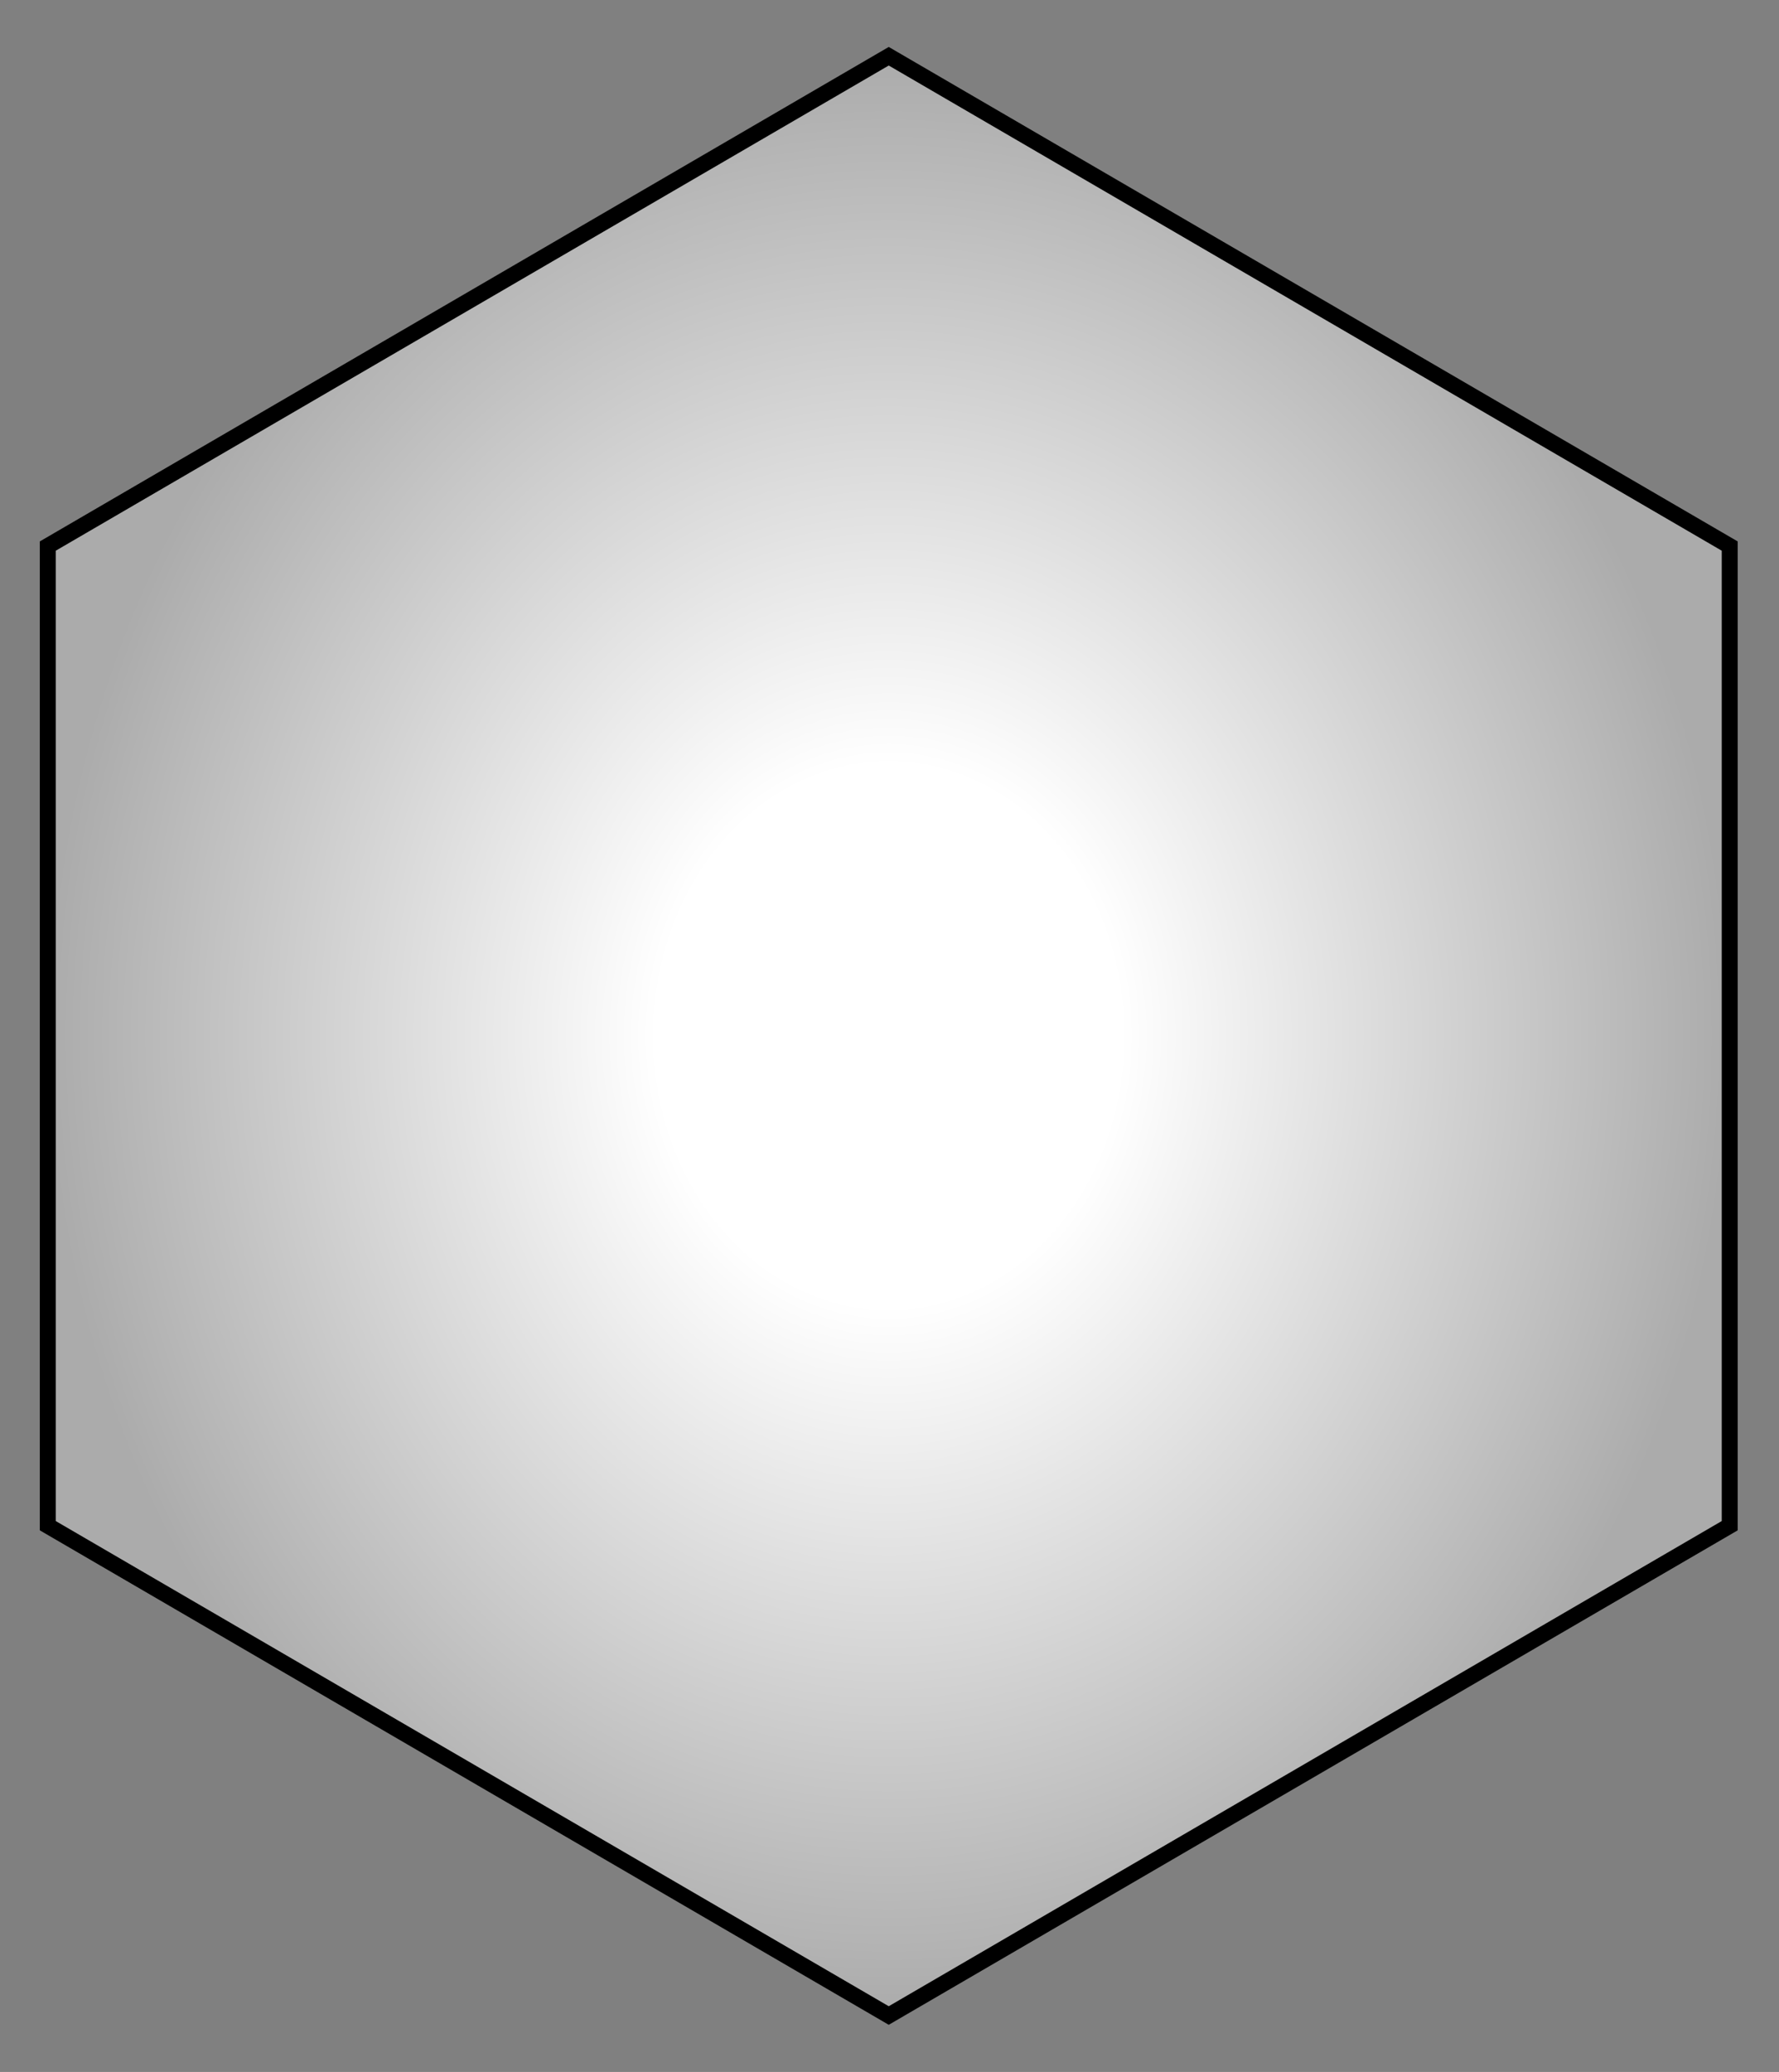 <?xml version="1.0" encoding="UTF-8" standalone="no"?>
<!-- Created with Inkscape (http://www.inkscape.org/) -->

<svg
   xmlns:dc="http://purl.org/dc/elements/1.1/"
   xmlns:cc="http://creativecommons.org/ns#"
   xmlns:rdf="http://www.w3.org/1999/02/22-rdf-syntax-ns#"
   xmlns:svg="http://www.w3.org/2000/svg"
   xmlns="http://www.w3.org/2000/svg"
   xmlns:xlink="http://www.w3.org/1999/xlink"
   xmlns:sodipodi="http://sodipodi.sourceforge.net/DTD/sodipodi-0.dtd"
   xmlns:inkscape="http://www.inkscape.org/namespaces/inkscape"
   width="109.98"
   height="128.059"
   id="svg2"
   version="1.1"
   inkscape:version="0.48.1 r9760"
   sodipodi:docname="double1.svg"
   inkscape:export-xdpi="89.958199"
   inkscape:export-ydpi="89.958199">
  <rect width="100%" height="100%" fill="#808080" stroke="none"/>
  <defs
     id="defs4">
    <linearGradient
       id="linearGradient3771">
      <stop
         id="stop3773"
         offset="0"
         style="stop-color:#ffffff;stop-opacity:1;" />
      <stop
         style="stop-color:#ffffff;stop-opacity:1;"
         offset="0.273"
         id="stop3781" />
      <stop
         id="stop3775"
         offset="1"
         style="stop-color:#ffffff;stop-opacity:0.336;" />
    </linearGradient>
    <linearGradient
       id="linearGradient3755">
      <stop
         style="stop-color:#666666;stop-opacity:1;"
         offset="0"
         id="stop3757" />
      <stop
         style="stop-color:#666666;stop-opacity:0;"
         offset="1"
         id="stop3759" />
    </linearGradient>
    <radialGradient
       inkscape:collect="always"
       xlink:href="#linearGradient3771"
       id="radialGradient3761"
       cx="172.857"
       cy="113.791"
       fx="172.857"
       fy="113.791"
       r="55.804"
       gradientTransform="matrix(1,0,0,1.154,0,-17.54)"
       gradientUnits="userSpaceOnUse" />
    <radialGradient
       inkscape:collect="always"
       xlink:href="#linearGradient3771-0"
       id="radialGradient3761-6"
       cx="172.857"
       cy="113.791"
       fx="172.857"
       fy="113.791"
       r="55.804"
       gradientTransform="matrix(1,0,0,1.154,0,-17.54)"
       gradientUnits="userSpaceOnUse" />
    <linearGradient
       id="linearGradient3771-0">
      <stop
         id="stop3773-7"
         offset="0"
         style="stop-color:#ffffff;stop-opacity:1;" />
      <stop
         style="stop-color:#ffffff;stop-opacity:1;"
         offset="0.273"
         id="stop3781-0" />
      <stop
         id="stop3775-1"
         offset="1"
         style="stop-color:#ffffff;stop-opacity:0.336;" />
    </linearGradient>
    <radialGradient
       r="55.804"
       fy="113.791"
       fx="172.857"
       cy="113.791"
       cx="172.857"
       gradientTransform="matrix(1,0,0,1.154,0,-17.54)"
       gradientUnits="userSpaceOnUse"
       id="radialGradient5165"
       xlink:href="#linearGradient3771-0"
       inkscape:collect="always" />
  </defs>
  <sodipodi:namedview
     id="base"
     pagecolor="#ffffff"
     bordercolor="#666666"
     borderopacity="1.0"
     inkscape:pageopacity="0.0"
     inkscape:pageshadow="2"
     inkscape:zoom="3.959798"
     inkscape:cx="53.284044"
     inkscape:cy="58.956643"
     inkscape:document-units="px"
     inkscape:current-layer="layer1"
     showgrid="false"
     fit-margin-top="0"
     fit-margin-left="0"
     fit-margin-right="0"
     fit-margin-bottom="0"
     inkscape:window-width="1912"
     inkscape:window-height="1137"
     inkscape:window-x="0"
     inkscape:window-y="0"
     inkscape:window-maximized="1" />
  <g
     inkscape:label="Layer 1"
     inkscape:groupmode="layer"
     id="layer1"
     transform="translate(-0.012,-924.323)">
    <rect
       style="fill:#4ac83e;fill-opacity:1;stroke:#000000;stroke-width:0.4;stroke-miterlimit:4;stroke-opacity:1;stroke-dasharray:none;stroke-dashoffset:0"
       id="rect3779"
       width="401.429"
       height="324.286"
       x="-450.552"
       y="797.89" />
    <path
       sodipodi:type="star"
       style="fill:url(#radialGradient3761);fill-opacity:1;stroke:#000000;stroke-width:1.054;stroke-opacity:1"
       id="path2985"
       sodipodi:sides="6"
       sodipodi:cx="172.85715"
       sodipodi:cy="113.79075"
       sodipodi:r1="64.206299"
       sodipodi:r2="55.604286"
       sodipodi:arg1="0.52359878"
       sodipodi:arg2="1.0471976"
       inkscape:flatsided="false"
       inkscape:rounded="0"
       inkscape:randomized="0"
       d="m 228.461,145.894 -27.802,16.052 -27.802,16.052 -27.802,-16.052 -27.802,-16.052 0,-32.103 0,-32.103 27.802,-16.052 27.802,-16.052 27.802,16.052 27.802,16.052 0,32.103 z"
       transform="matrix(0.935,0,0,0.943,-106.666,881.041)" />
    <path
       sodipodi:type="star"
       style="fill:url(#radialGradient5165);fill-opacity:1;stroke:#000000;stroke-width:1.054;stroke-opacity:1"
       id="path2985-0"
       sodipodi:sides="6"
       sodipodi:cx="172.85715"
       sodipodi:cy="113.79075"
       sodipodi:r1="64.206299"
       sodipodi:r2="55.604286"
       sodipodi:arg1="0.52359878"
       sodipodi:arg2="1.0471976"
       inkscape:flatsided="false"
       inkscape:rounded="0"
       inkscape:randomized="0"
       d="m 228.461,145.894 -27.802,16.052 -27.802,16.052 -27.802,-16.052 -27.802,-16.052 0,-32.103 0,-32.103 27.802,-16.052 27.802,-16.052 27.802,16.052 27.802,16.052 0,32.103 z"
       transform="matrix(0.935,0,0,0.943,3.334,881.041)" />
  </g>
</svg>
